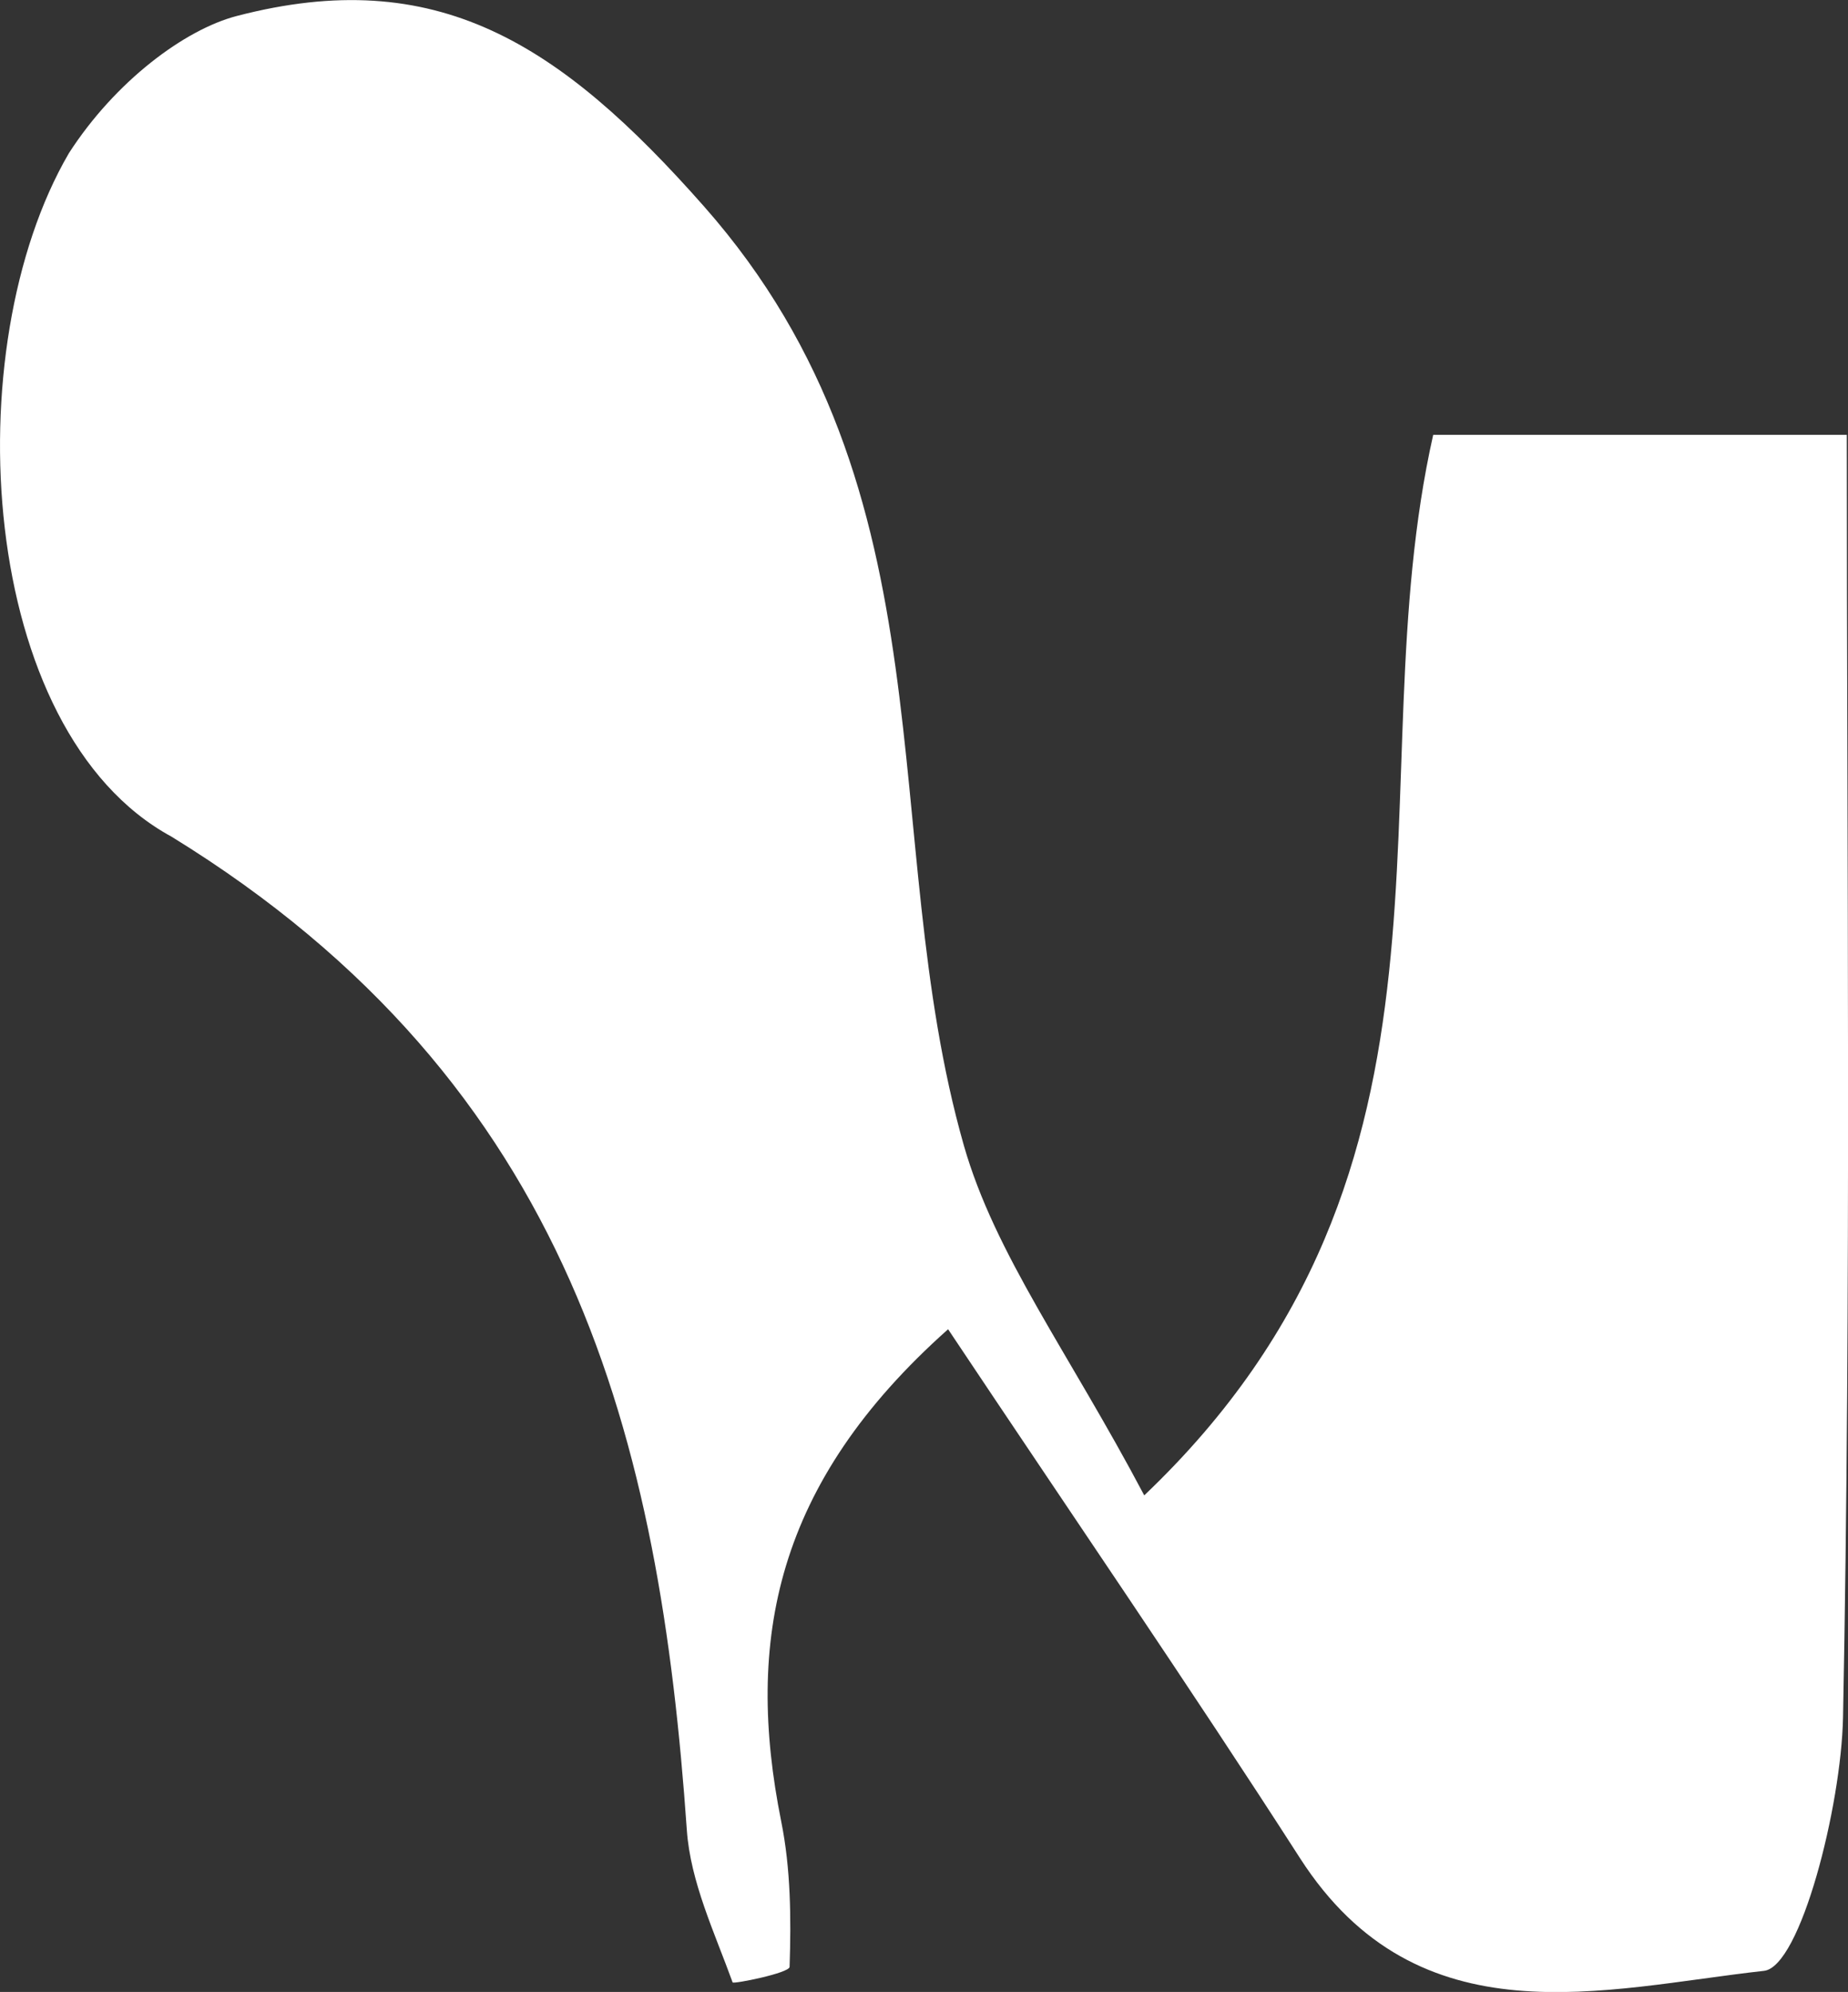 <?xml version="1.0" encoding="UTF-8"?>
<svg id="_레이어_2" data-name="레이어 2" xmlns="http://www.w3.org/2000/svg" viewBox="0 0 92.8 100">
  <rect x="0" y="0" width="92.8" height="100" fill="#333333" stroke="none"/>
  <defs>
    <style>
      .cls-1 {
        fill: #fff;
        stroke-width: 0px;
      }
    </style>
  </defs>
  <g id="_레이어_1-2" data-name="레이어 1">
    <path class="cls-1" d="M3.46,7.69C5.78,4.09,9.27,1.48,11.9.8c10-2.6,16.18,1.32,23.46,9.57,12.67,14.36,8.6,31.55,13.04,47.13,1.57,5.49,5.26,10.38,9.06,17.57,17.37-16.53,10.57-35.74,14.51-53.24h20.77c0,21.39.23,42.9-.19,64.39-.09,4.47-2.14,12.52-3.97,12.72-8.03.89-17.34,3.61-23.3-5.66-5.57-8.66-11.4-17.15-17.67-26.55-8.7,7.74-10.2,15.64-8.38,24.71.48,2.38.5,4.87.42,7.3-.01.31-2.82.87-2.86.78-.91-2.51-2.12-5.05-2.3-7.65-1.36-19.47-5.66-37.44-25.88-49.87C-1.13,36.71-2.25,17.47,3.46,7.69Z"/>
  </g>
</svg>